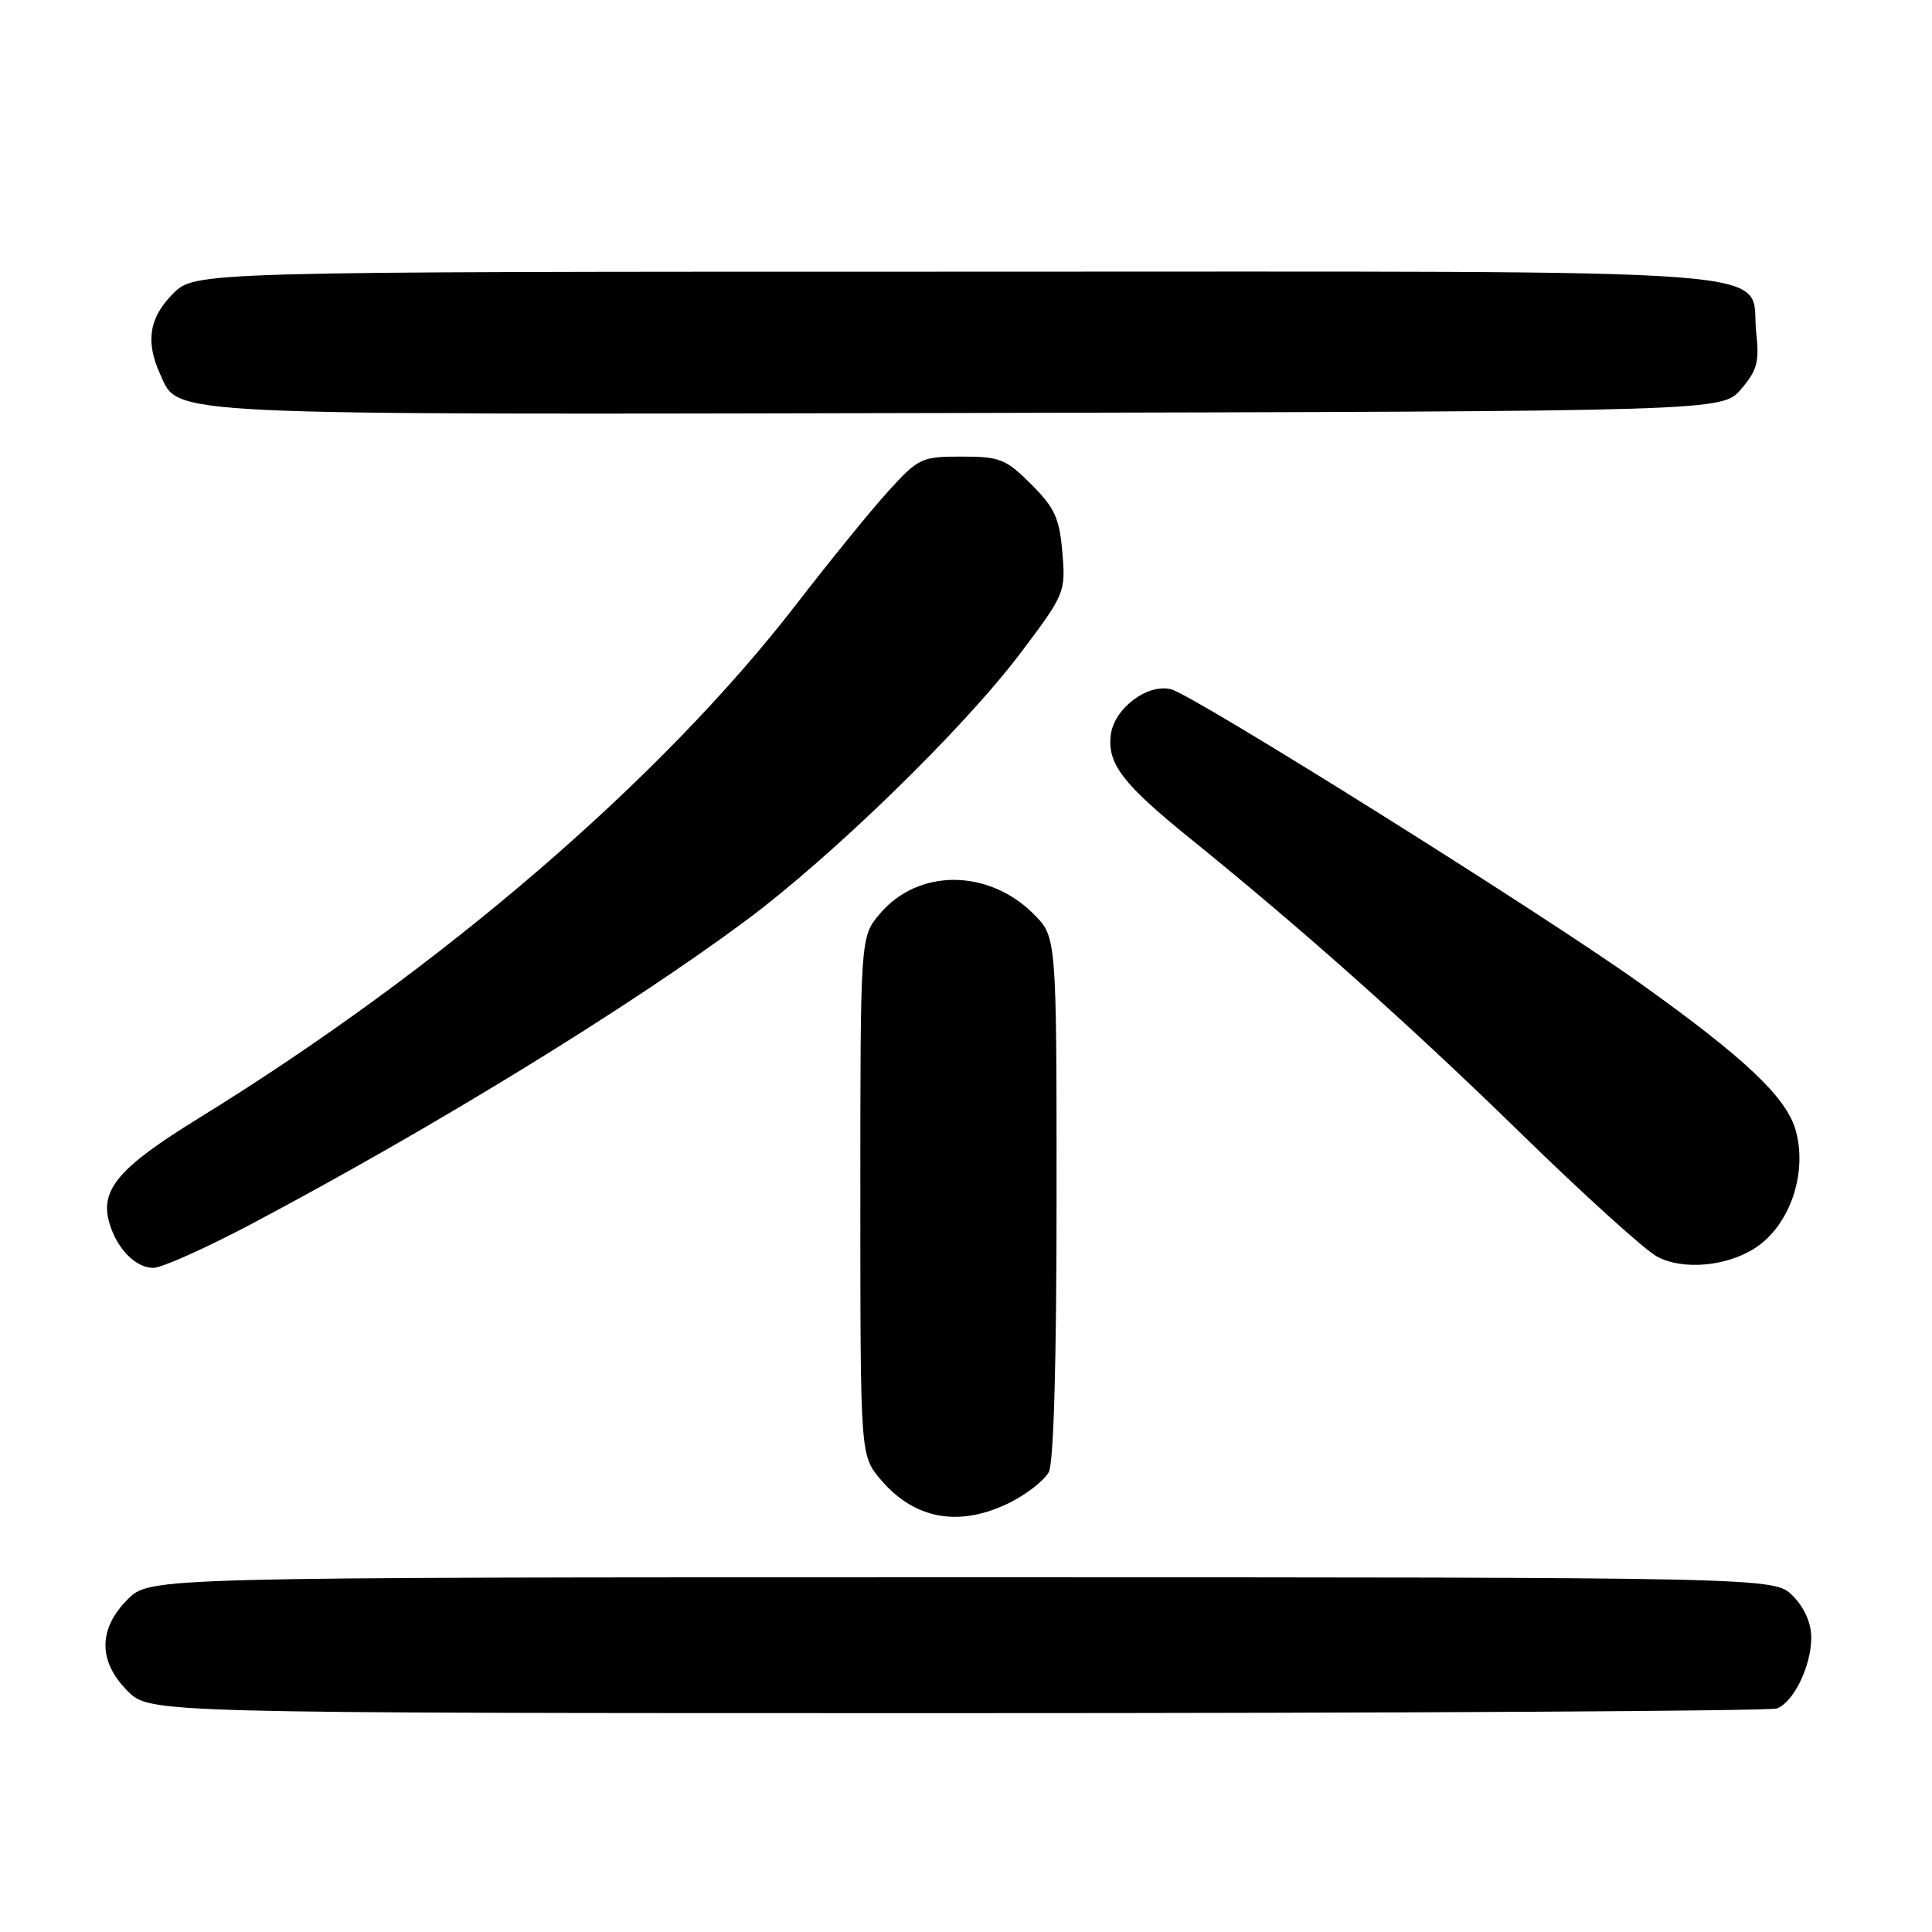 <?xml version="1.0" encoding="UTF-8" standalone="no"?>
<!DOCTYPE svg PUBLIC "-//W3C//DTD SVG 1.1//EN" "http://www.w3.org/Graphics/SVG/1.1/DTD/svg11.dtd" >
<svg xmlns="http://www.w3.org/2000/svg" xmlns:xlink="http://www.w3.org/1999/xlink" version="1.1" viewBox="0 0 256 256">
 <g >
 <path fill="currentColor"
d=" M 235.46 226.38 C 237.68 225.53 240.00 220.74 240.00 217.00 C 240.00 215.05 239.09 213.00 237.55 211.45 C 235.09 209.00 235.09 209.00 127.47 209.00 C 19.85 209.00 19.85 209.00 16.92 211.92 C 12.99 215.85 12.99 220.15 16.92 224.08 C 19.85 227.00 19.85 227.00 126.84 227.00 C 185.69 227.00 234.56 226.72 235.46 226.38 Z  M 134.01 199.00 C 136.17 197.89 138.40 196.12 138.97 195.06 C 139.62 193.84 140.00 180.47 140.00 158.64 C 140.00 124.15 140.00 124.15 136.96 121.11 C 130.93 115.09 121.63 115.08 116.57 121.10 C 114.00 124.15 114.00 124.15 114.00 158.50 C 114.00 192.85 114.00 192.85 116.67 196.02 C 121.20 201.40 127.25 202.44 134.01 199.00 Z  M 33.42 162.13 C 57.31 149.46 82.97 133.73 98.67 122.10 C 110.16 113.59 127.63 96.60 135.21 86.55 C 141.10 78.74 141.21 78.49 140.77 73.22 C 140.39 68.67 139.77 67.30 136.65 64.18 C 133.29 60.82 132.48 60.50 127.42 60.50 C 122.09 60.50 121.70 60.69 117.68 65.11 C 115.38 67.65 109.90 74.39 105.50 80.09 C 87.57 103.31 58.35 128.44 26.28 148.20 C 15.62 154.77 13.16 157.70 14.53 162.18 C 15.55 165.54 18.01 168.00 20.32 168.00 C 21.43 168.00 27.32 165.36 33.42 162.13 Z  M 232.61 165.34 C 237.13 162.37 239.50 155.56 237.97 149.88 C 236.78 145.45 231.29 140.25 217.23 130.22 C 204.38 121.04 158.15 92.08 155.17 91.33 C 152.02 90.54 147.59 93.91 147.18 97.41 C 146.73 101.22 148.76 103.87 157.71 111.11 C 172.90 123.41 186.67 135.69 201.57 150.22 C 209.87 158.32 217.97 165.65 219.58 166.51 C 222.98 168.34 228.82 167.82 232.61 165.34 Z  M 230.70 51.57 C 232.83 49.09 233.14 47.93 232.71 44.11 C 231.71 35.27 241.19 36.00 126.81 36.00 C 25.85 36.00 25.85 36.00 22.92 38.92 C 19.76 42.09 19.25 45.27 21.23 49.60 C 23.74 55.12 20.29 54.95 128.34 54.72 C 228.17 54.50 228.17 54.50 230.70 51.57 Z "/>
</g>
</svg>
